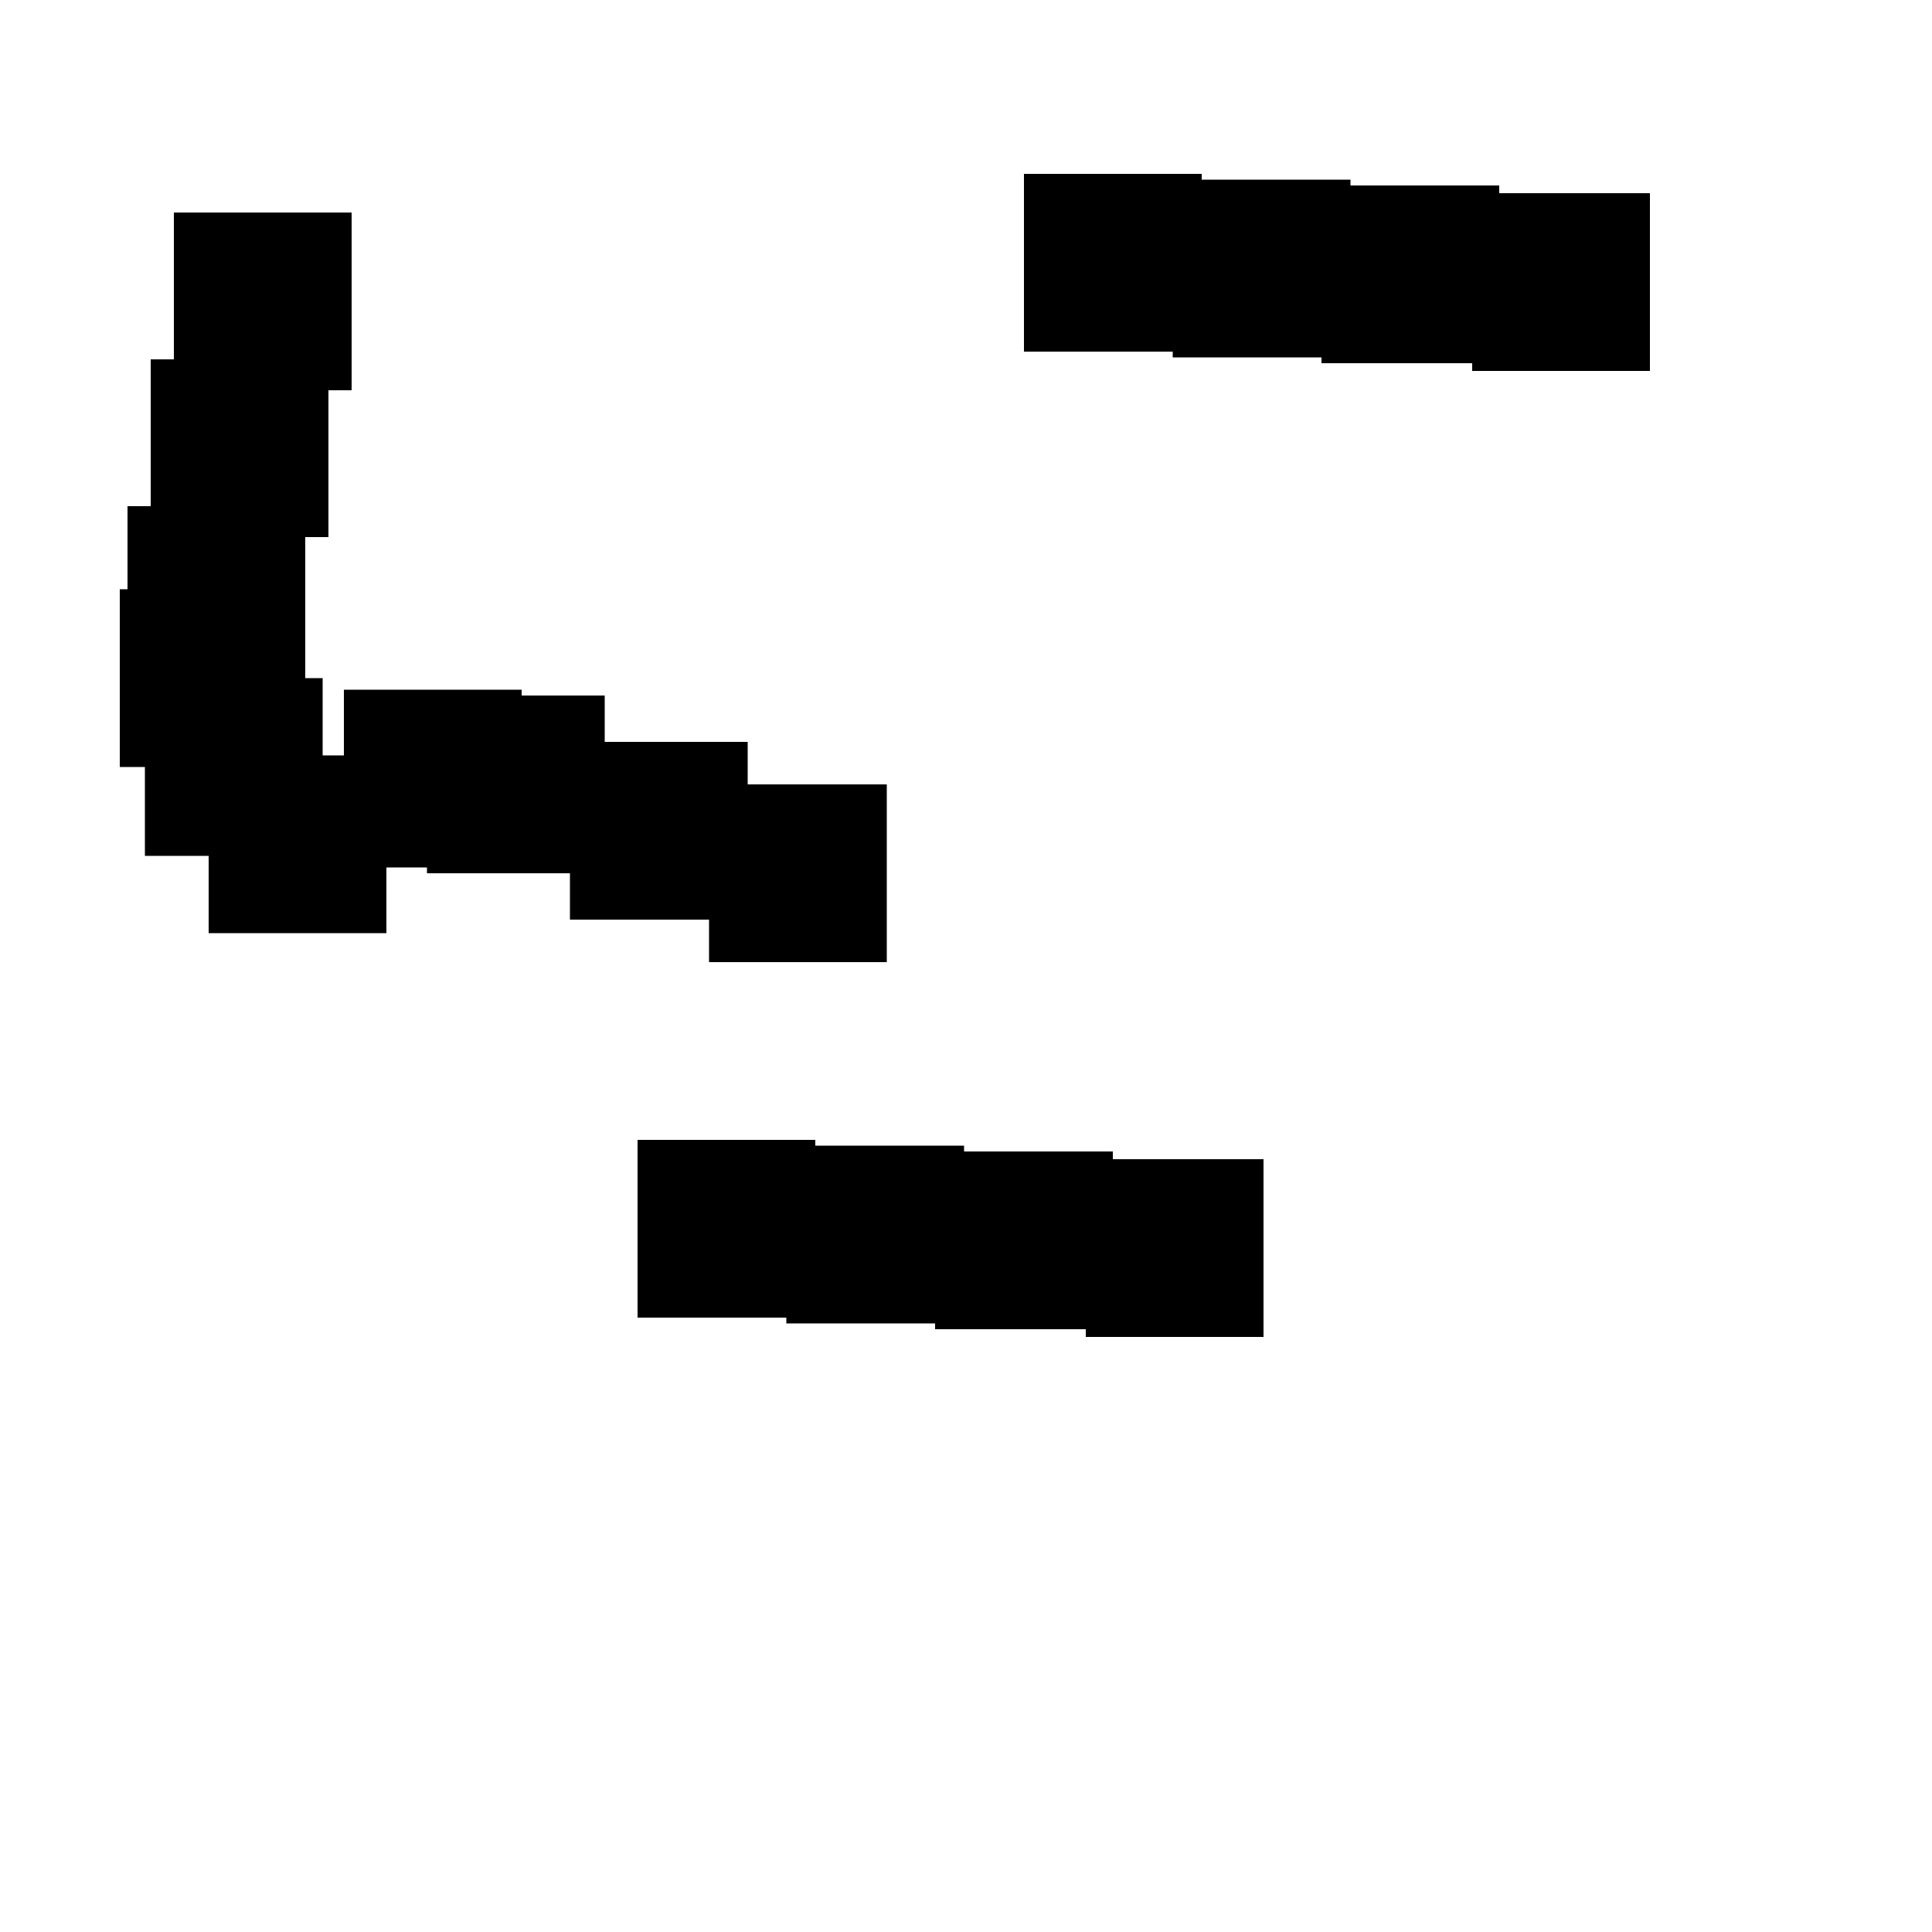 <?xml version="1.0" encoding="UTF-8"?> 
 <!DOCTYPE svg  PUBLIC '-//W3C//DTD SVG 1.1//EN' 'http://www.w3.org/Graphics/SVG/1.1/DTD/svg11.dtd'> 
 <svg version="1.1" viewBox="0 0 1000 1000" xml:space="preserve" xmlns="http://www.w3.org/2000/svg"> 
 	<path d="M 62 305 L66 305 L66 262 L78 262 L78 186 L90 186 L90 110 L182 110 L182 202 L170 202 L170 278 L158 278 L158 351 L167 351 L167 391 L178 391 L178 357 L270 357 L270 360 L313 360 L313 384 L387 384 L387 406 L459 406 L459 498 L367 498 L367 476 L295 476 L295 452 L221 452 L221 449 L200 449 L200 483 L108 483 L108 443 L75 443 L75 397 L62 397 z"/>
<path d="M 530 90 L622 90 L622 93 L699 93 L699 96 L776 96 L776 100 L854 100 L854 192 L762 192 L762 188 L684 188 L684 185 L607 185 L607 182 L530 182 z"/>
<path d="M 330 590 L422 590 L422 593 L499 593 L499 596 L576 596 L576 600 L654 600 L654 692 L562 692 L562 688 L484 688 L484 685 L407 685 L407 682 L330 682 z"/>

 </svg>